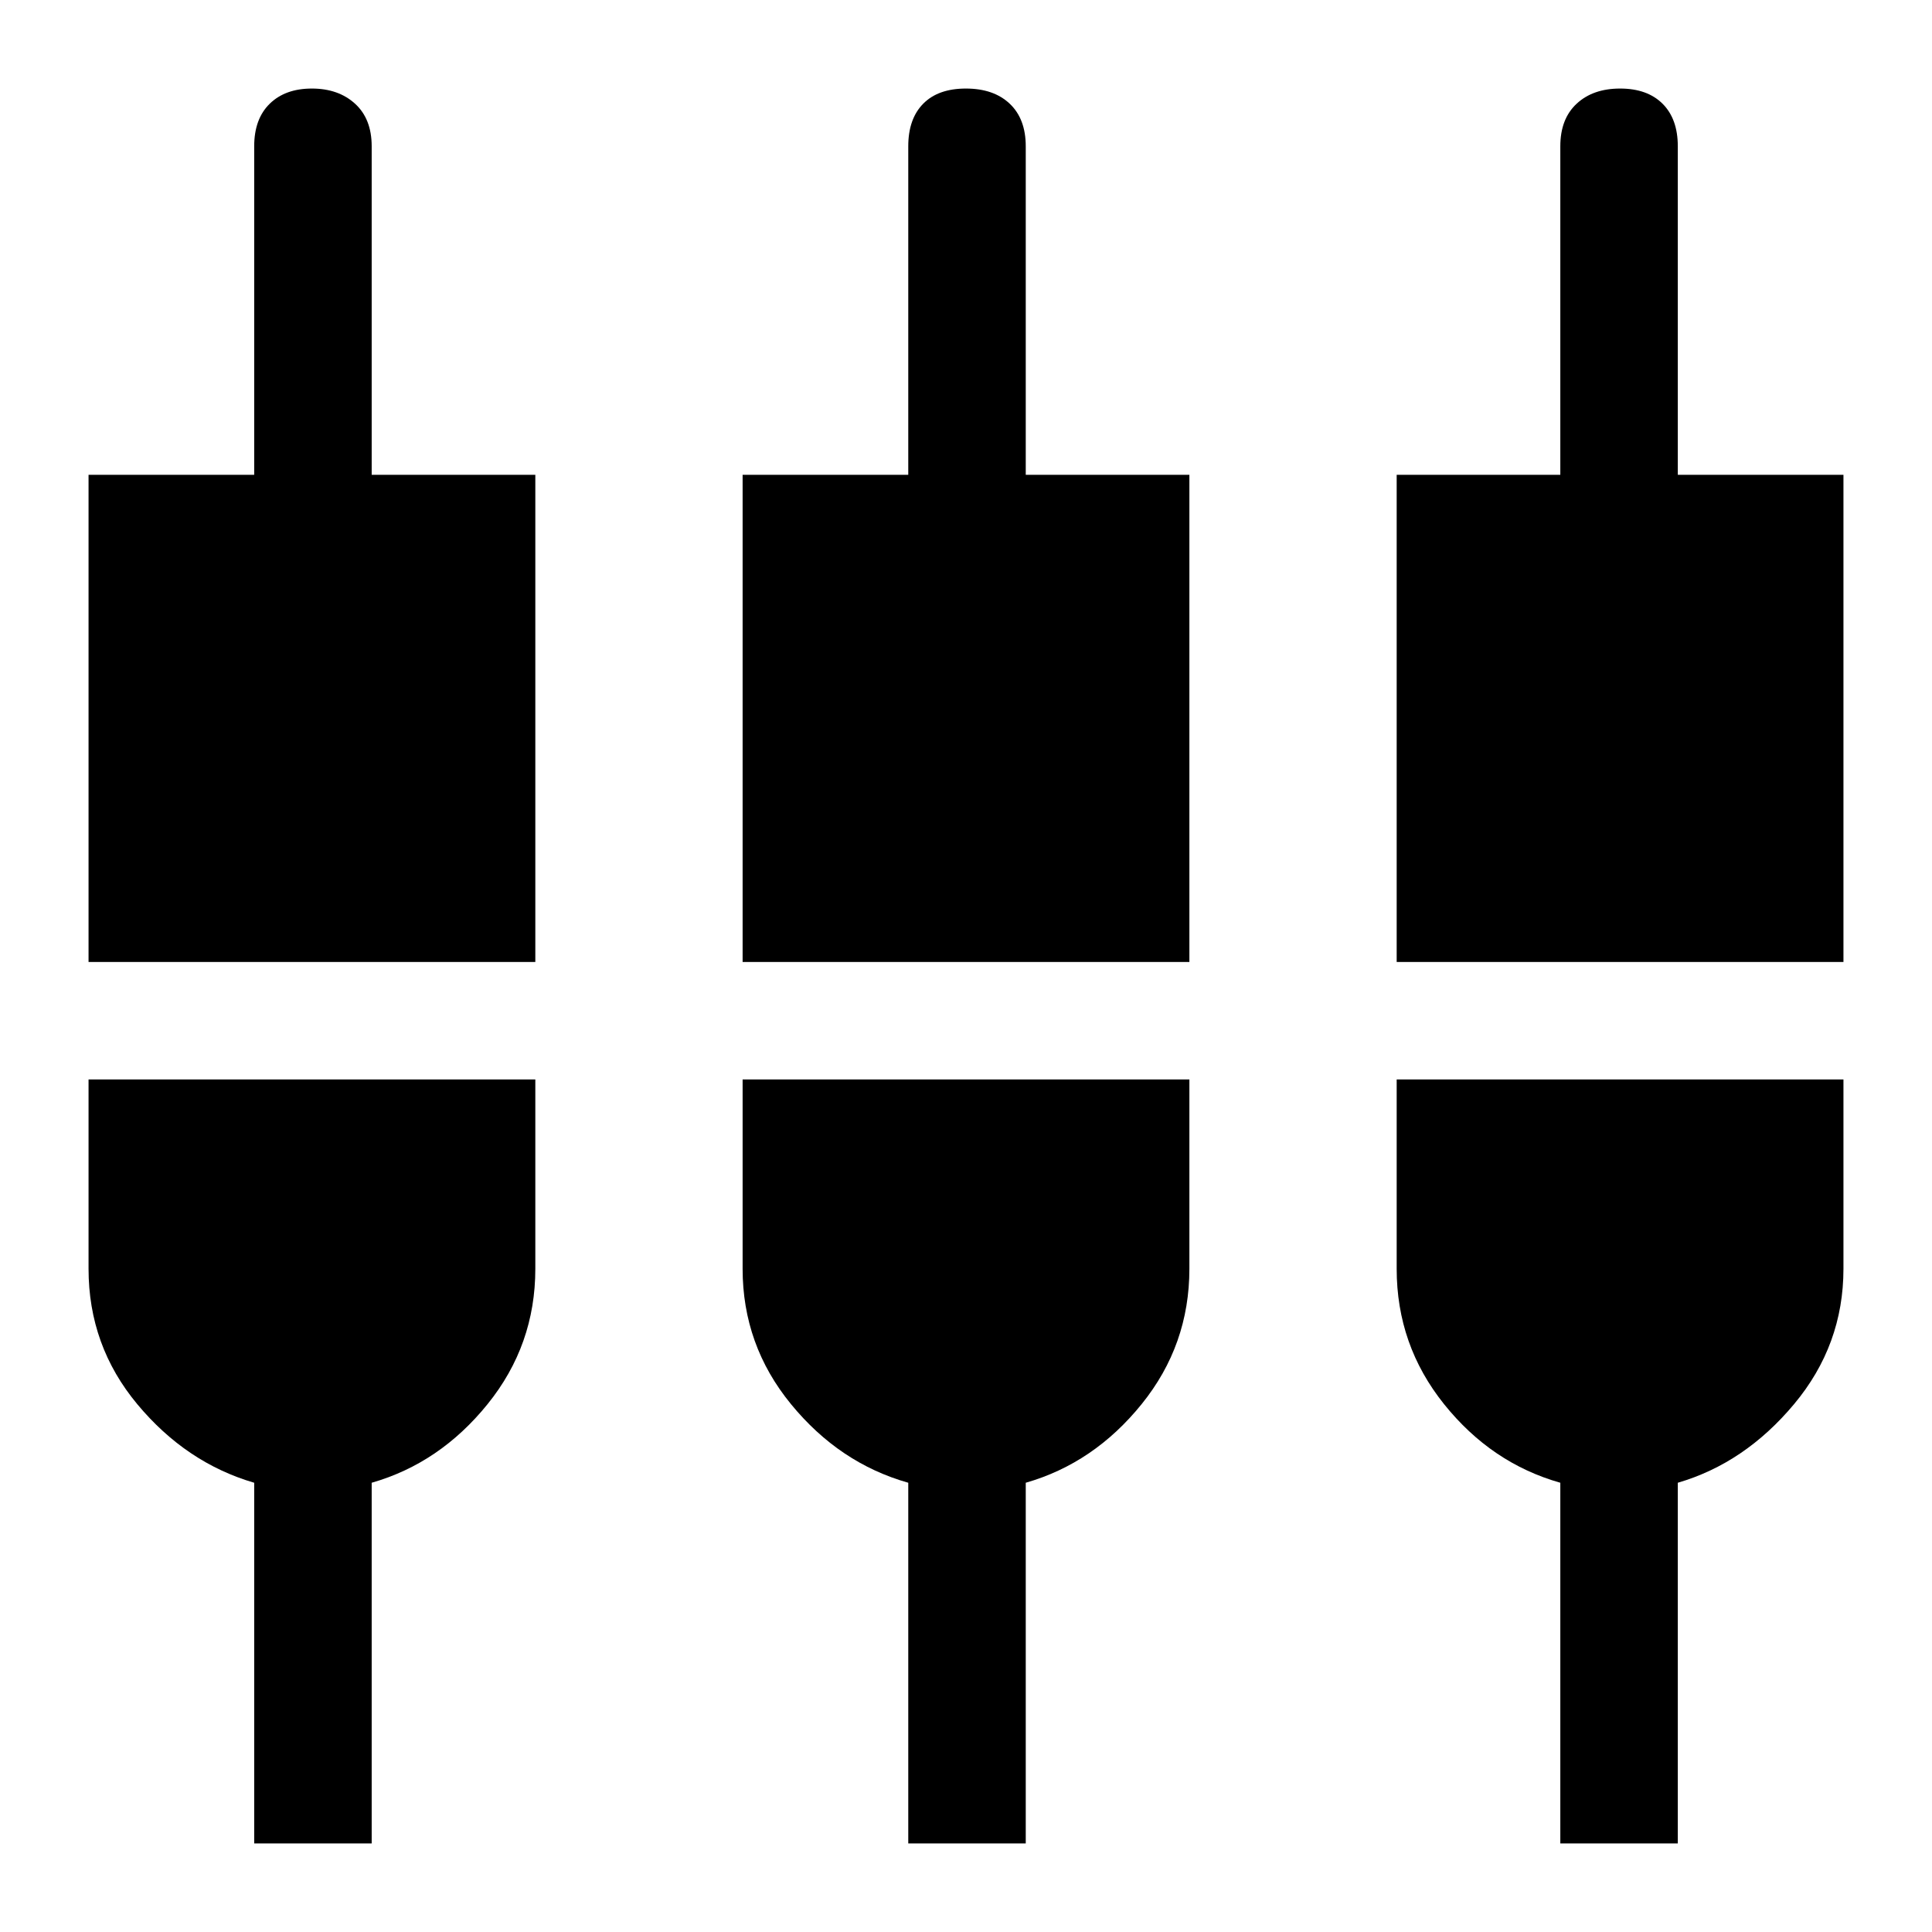 <svg xmlns="http://www.w3.org/2000/svg" height="48" viewBox="0 -960 960 960" width="48"><path d="M126.31-44v-179.23q-33.79-9.87-58.05-38.98Q44-291.31 44-329.54v-94.08h222v94.08q0 37.89-23.73 67.25-23.73 29.37-57.58 39.06V-44h-58.38Zm325 0v-179.23q-34.23-9.69-58.27-39.06Q369-291.65 369-329.54v-94.08h222v94.08q0 37.89-23.73 67.25-23.73 29.37-57.58 39.06V-44h-58.38Zm324 0v-179.23q-34.23-9.69-57.77-39.06Q694-291.65 694-329.54v-94.08h222v94.08q0 37.89-24.54 67.25-24.54 29.37-57.77 39.06V-44h-58.38ZM44-482v-242.08h82.31v-163.23q0-13.62 7.72-21.15 7.72-7.54 20.93-7.54t21.47 7.54q8.26 7.53 8.26 21.15v163.23H266V-482H44Zm325 0v-242.08h82.31v-163.23q0-13.62 7.42-21.15 7.43-7.54 21.23-7.54 13.81 0 21.77 7.54 7.96 7.53 7.96 21.15v163.23H591V-482H369Zm325 0v-242.08h81.31v-163.23q0-13.62 8.11-21.15 8.1-7.54 21.61-7.54t21.08 7.54q7.58 7.53 7.58 21.15v163.23H916V-482H694Z"/></svg>